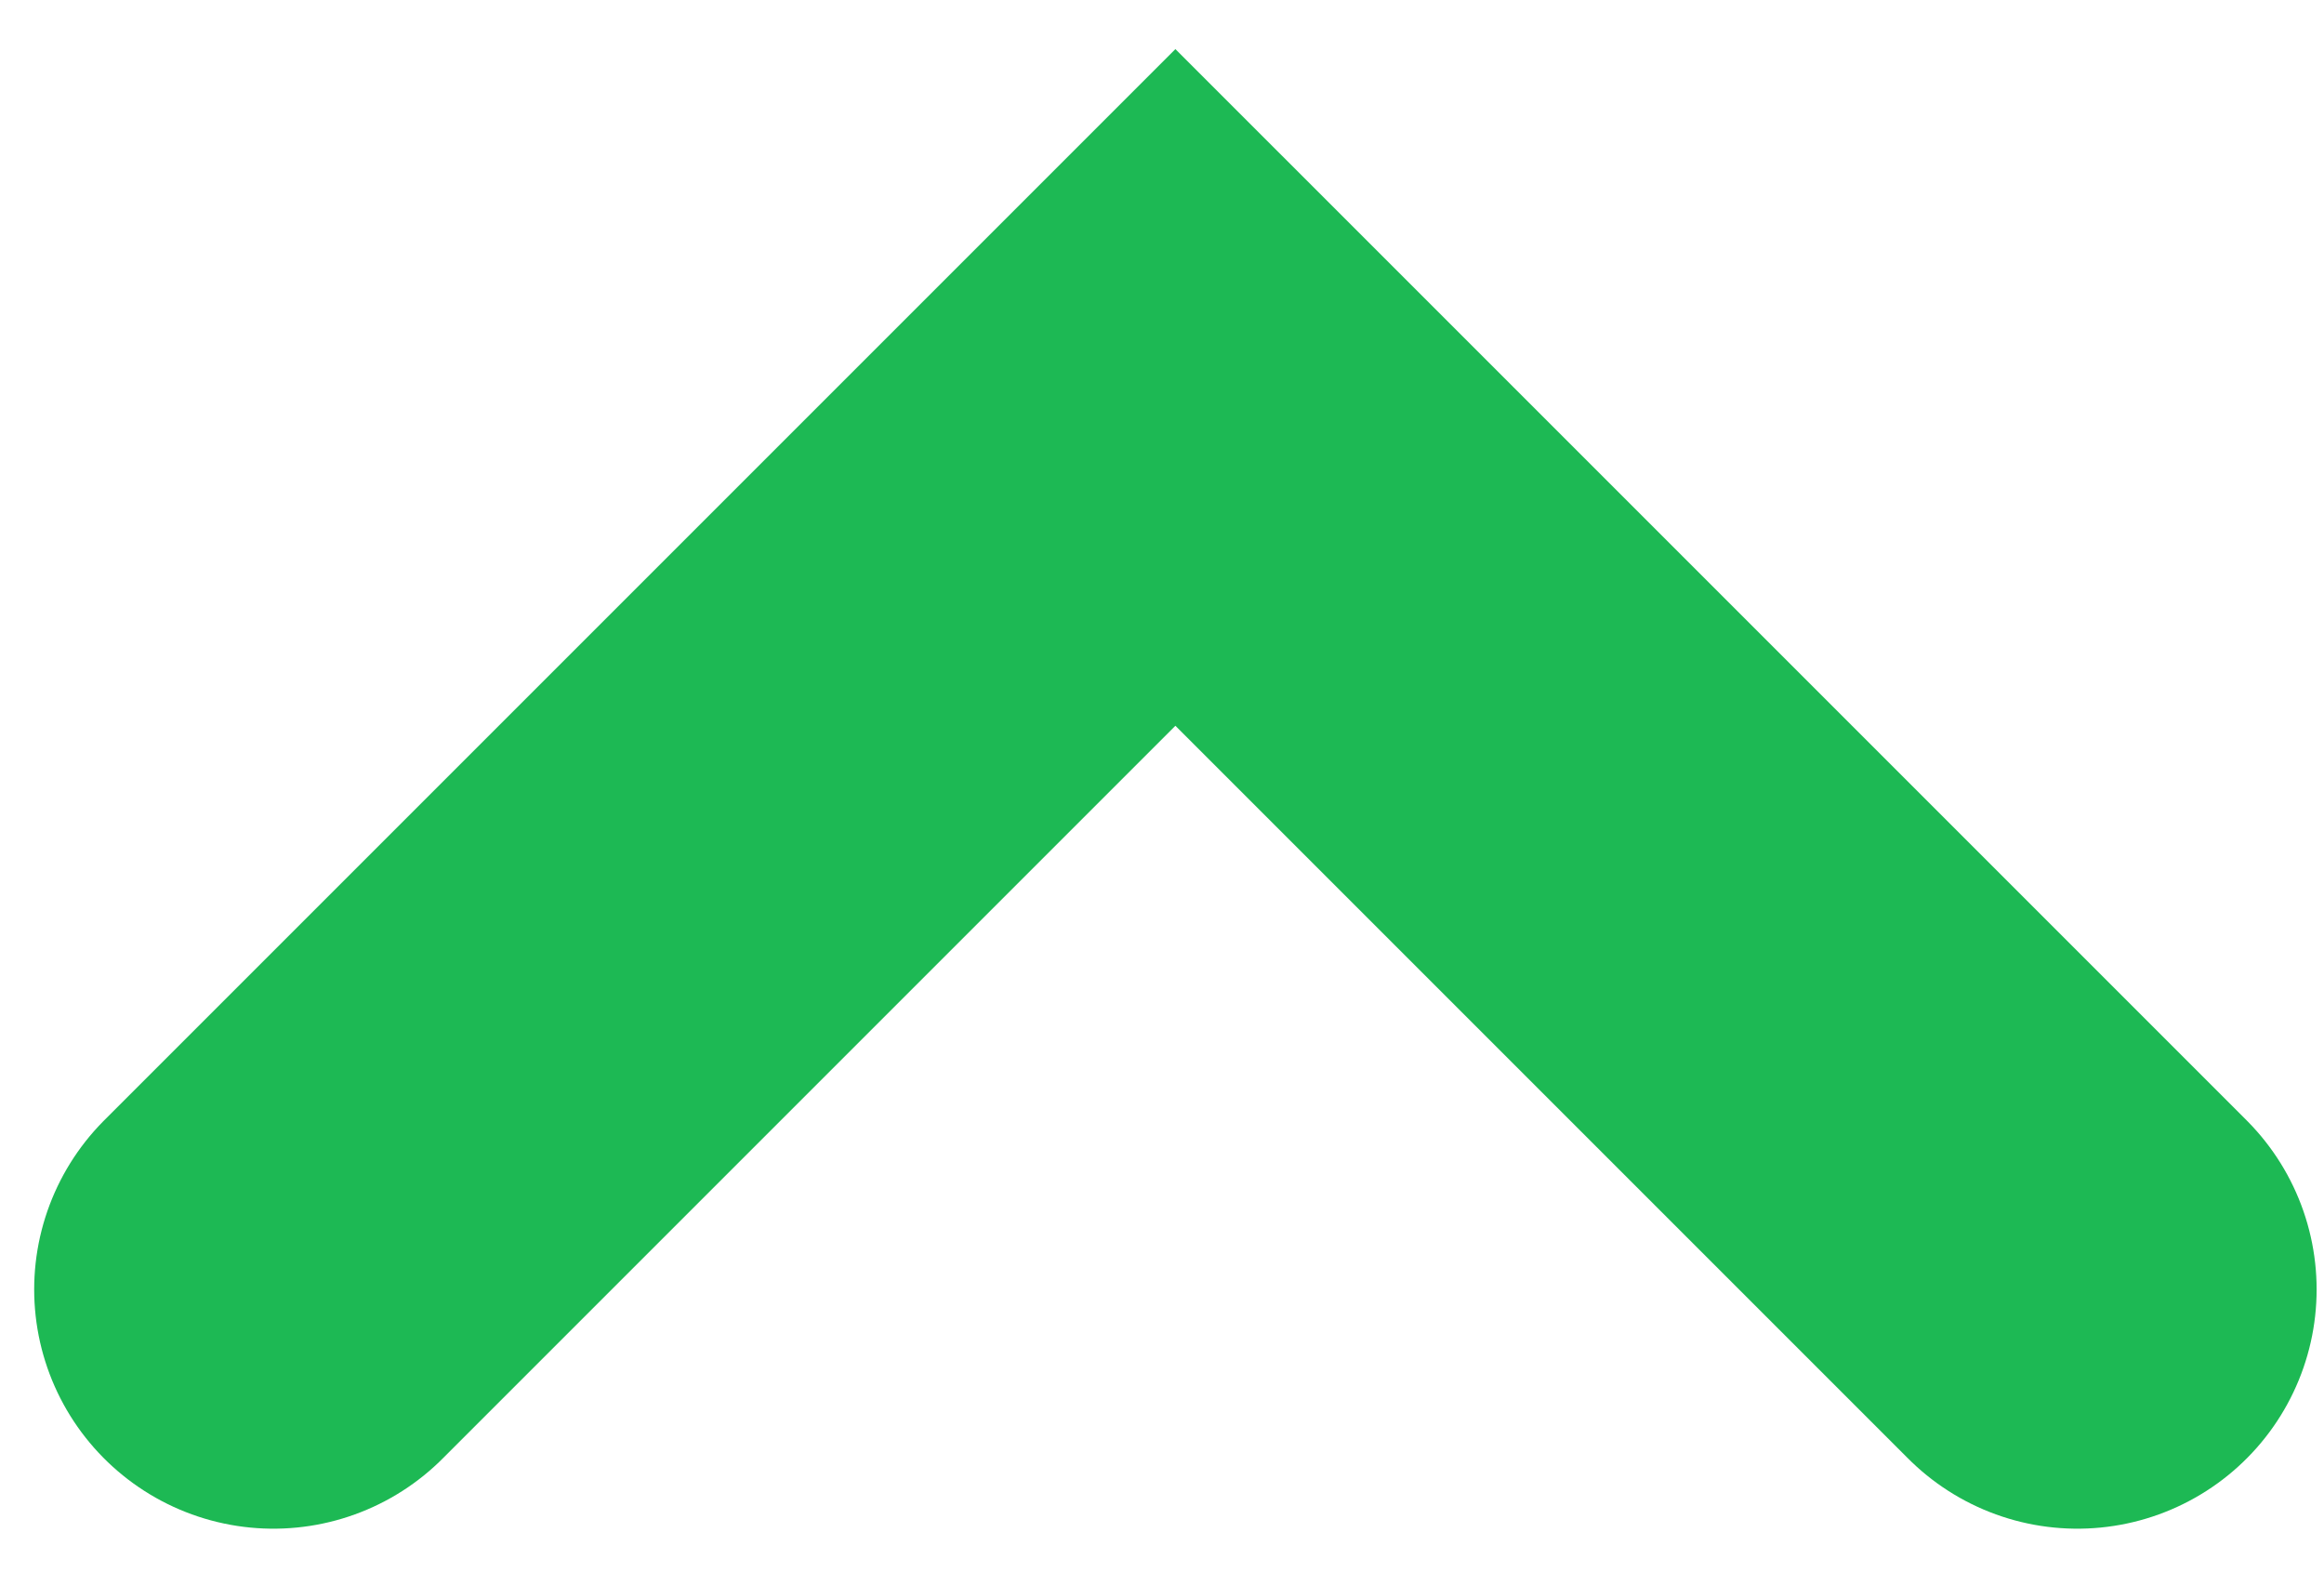 <svg width="34" height="23" viewBox="0 0 34 23" fill="none" xmlns="http://www.w3.org/2000/svg">
<path d="M30.392 18.864L17.196 5.668L4 18.864" stroke="#1DB954" stroke-width="7" stroke-linecap="round"/>
</svg>
